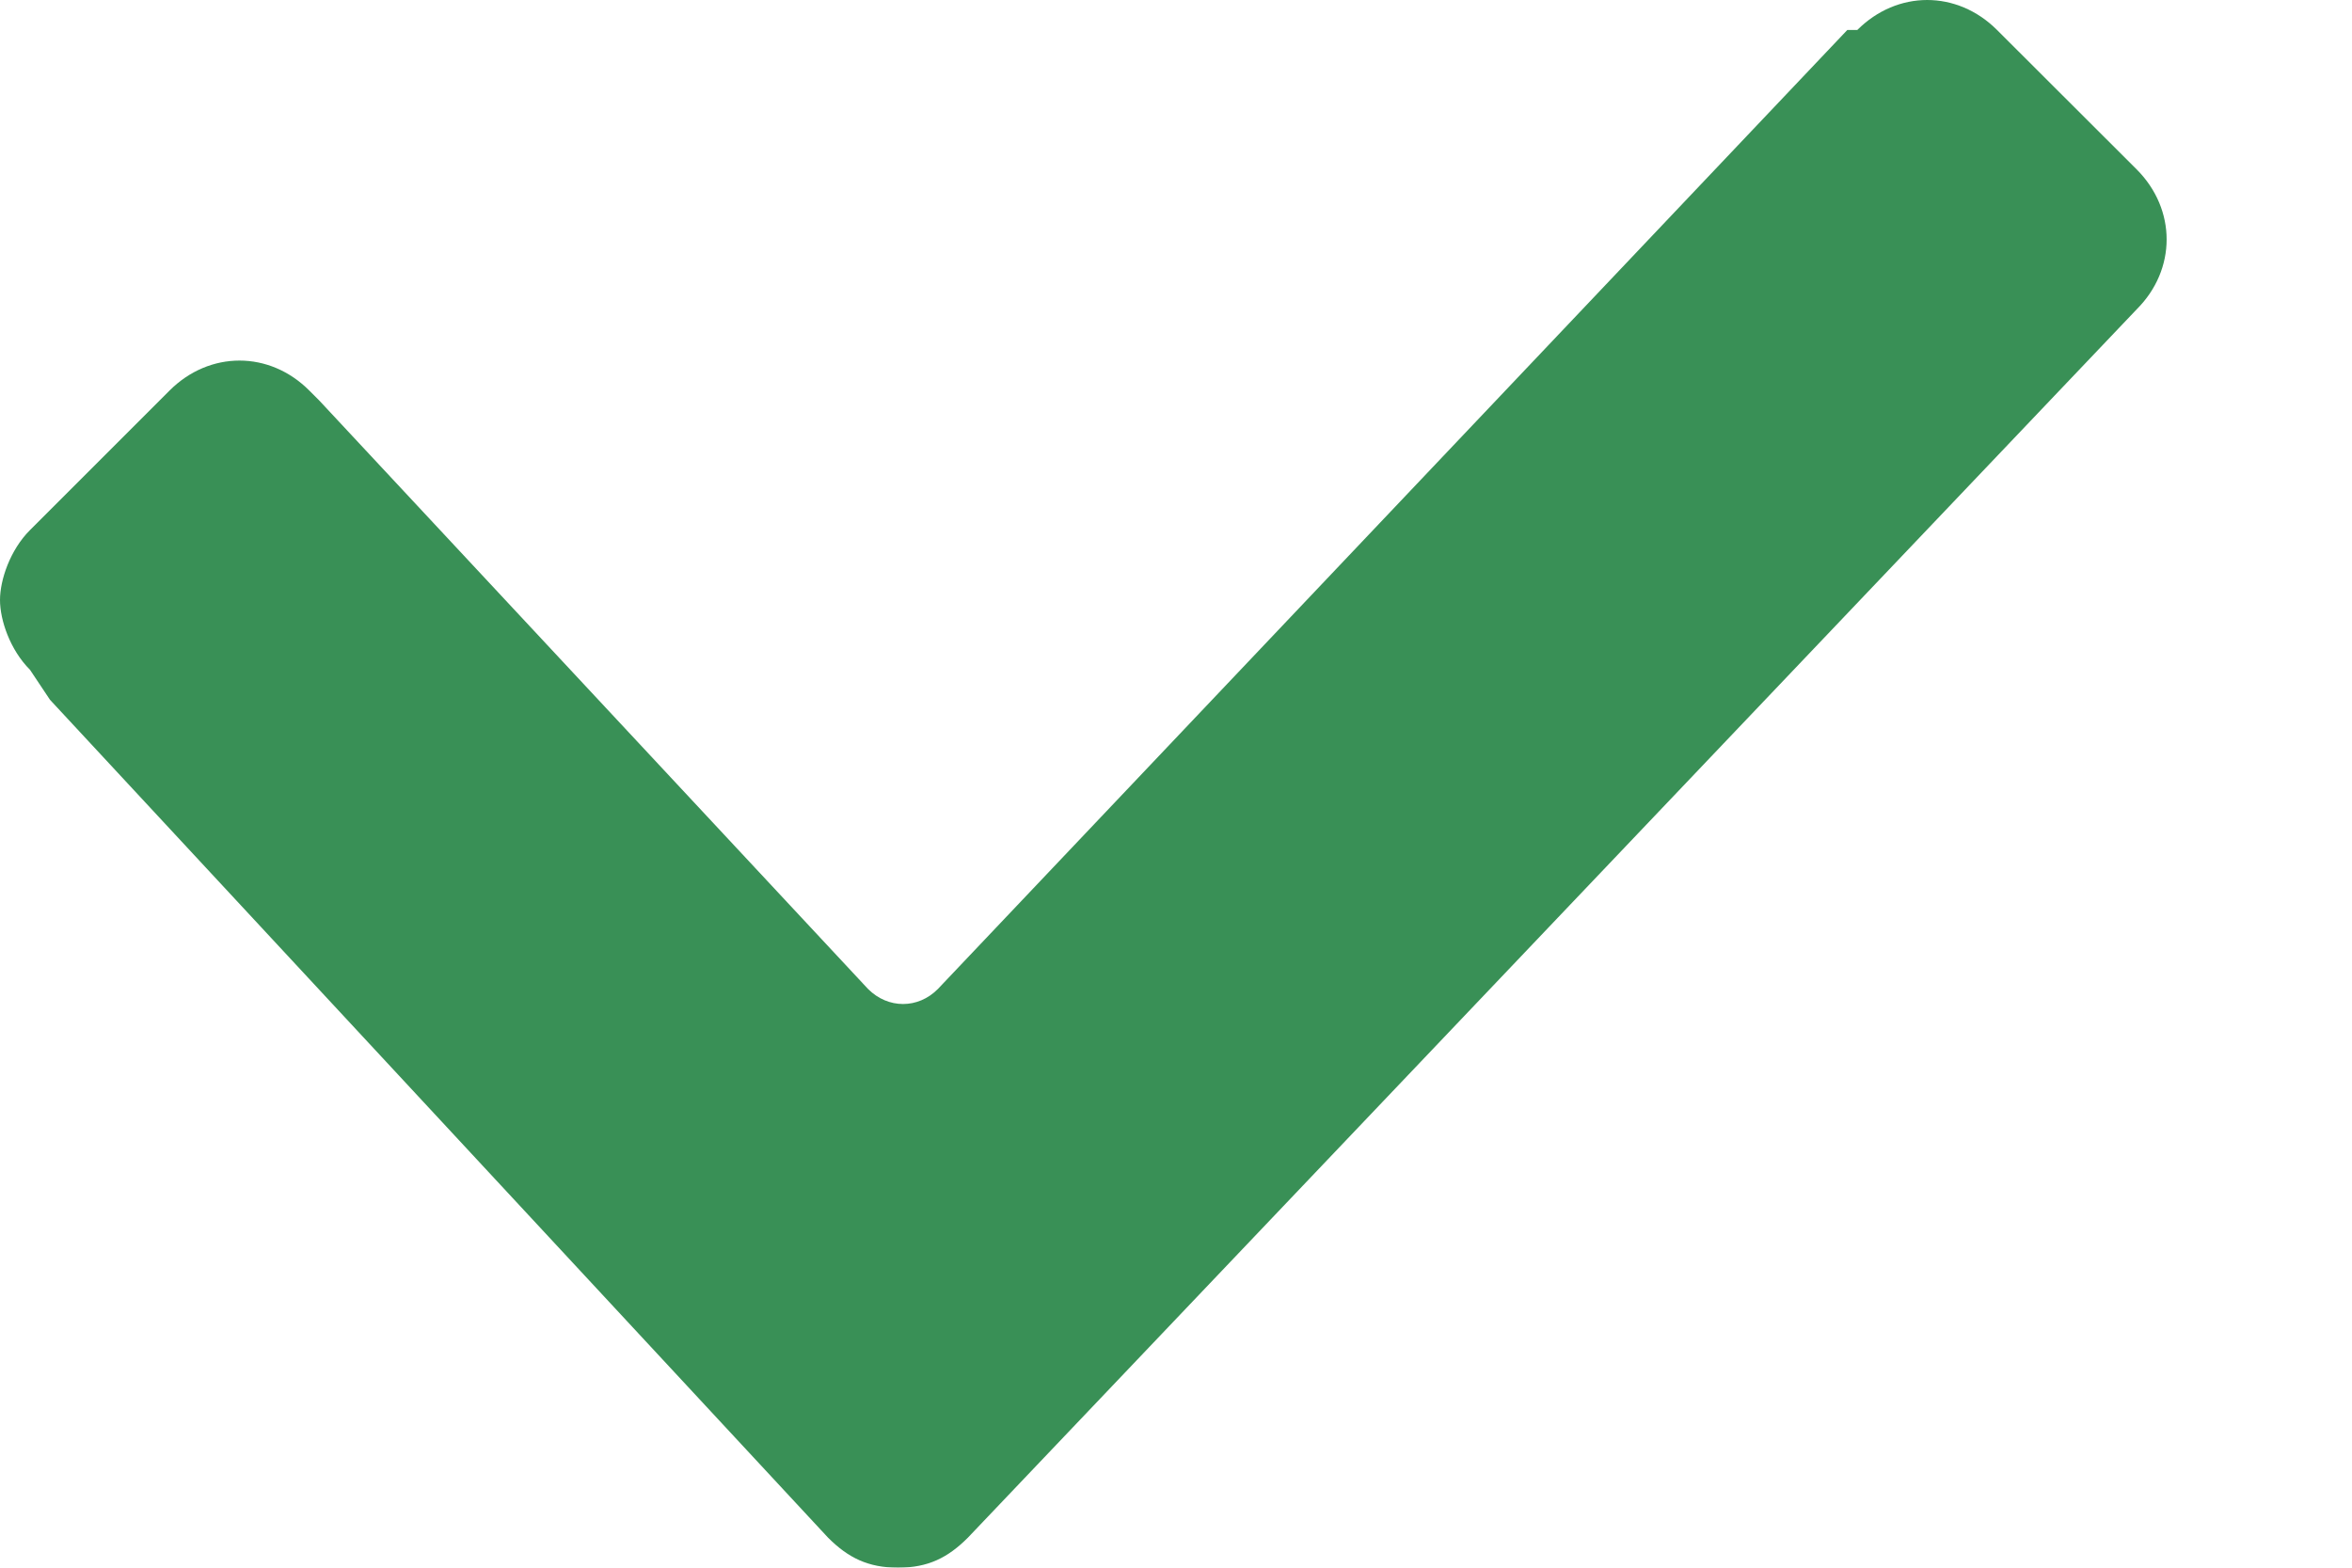 <?xml version="1.0" encoding="UTF-8"?>
<svg width="12px" height="8px" viewBox="0 0 12 8" version="1.1" xmlns="http://www.w3.org/2000/svg" xmlns:xlink="http://www.w3.org/1999/xlink">
    <!-- Generator: sketchtool 53.2 (72643) - https://sketchapp.com -->
    <title>C1C40279-3F7E-413F-8FFE-204CF2355E67</title>
    <desc>Created with sketchtool.</desc>
    <g id="Notification" stroke="none" stroke-width="1" fill="none" fill-rule="evenodd" opacity="0.9">
        <g id="Notification-chat" transform="translate(-588, -307)" fill="#248444" fill-rule="nonzero">
            <g id="Group-13-Copy-3" transform="translate(320, 252)">
                <g id="Group-3" transform="translate(46, 8)">
                    <path d="M222.153,50.418 C222.051,50.316 222,50.164 222,50.062 C222,49.96 222.051,49.807 222.153,49.705 L222.865,48.993 C223.069,48.789 223.375,48.789 223.578,48.993 L223.629,49.044 L226.429,52.047 C226.531,52.149 226.684,52.149 226.785,52.047 L231.425,47.153 L231.476,47.153 C231.68,46.949 231.985,46.949 232.189,47.153 L232.902,47.865 C233.105,48.069 233.105,48.375 232.902,48.578 L226.938,54.847 C226.836,54.949 226.735,55 226.582,55 C226.429,55 226.327,54.949 226.225,54.847 L222.255,50.571 L222.153,50.418 Z" id="sent"></path>
                </g>
            </g>
        </g>
    </g>
</svg>